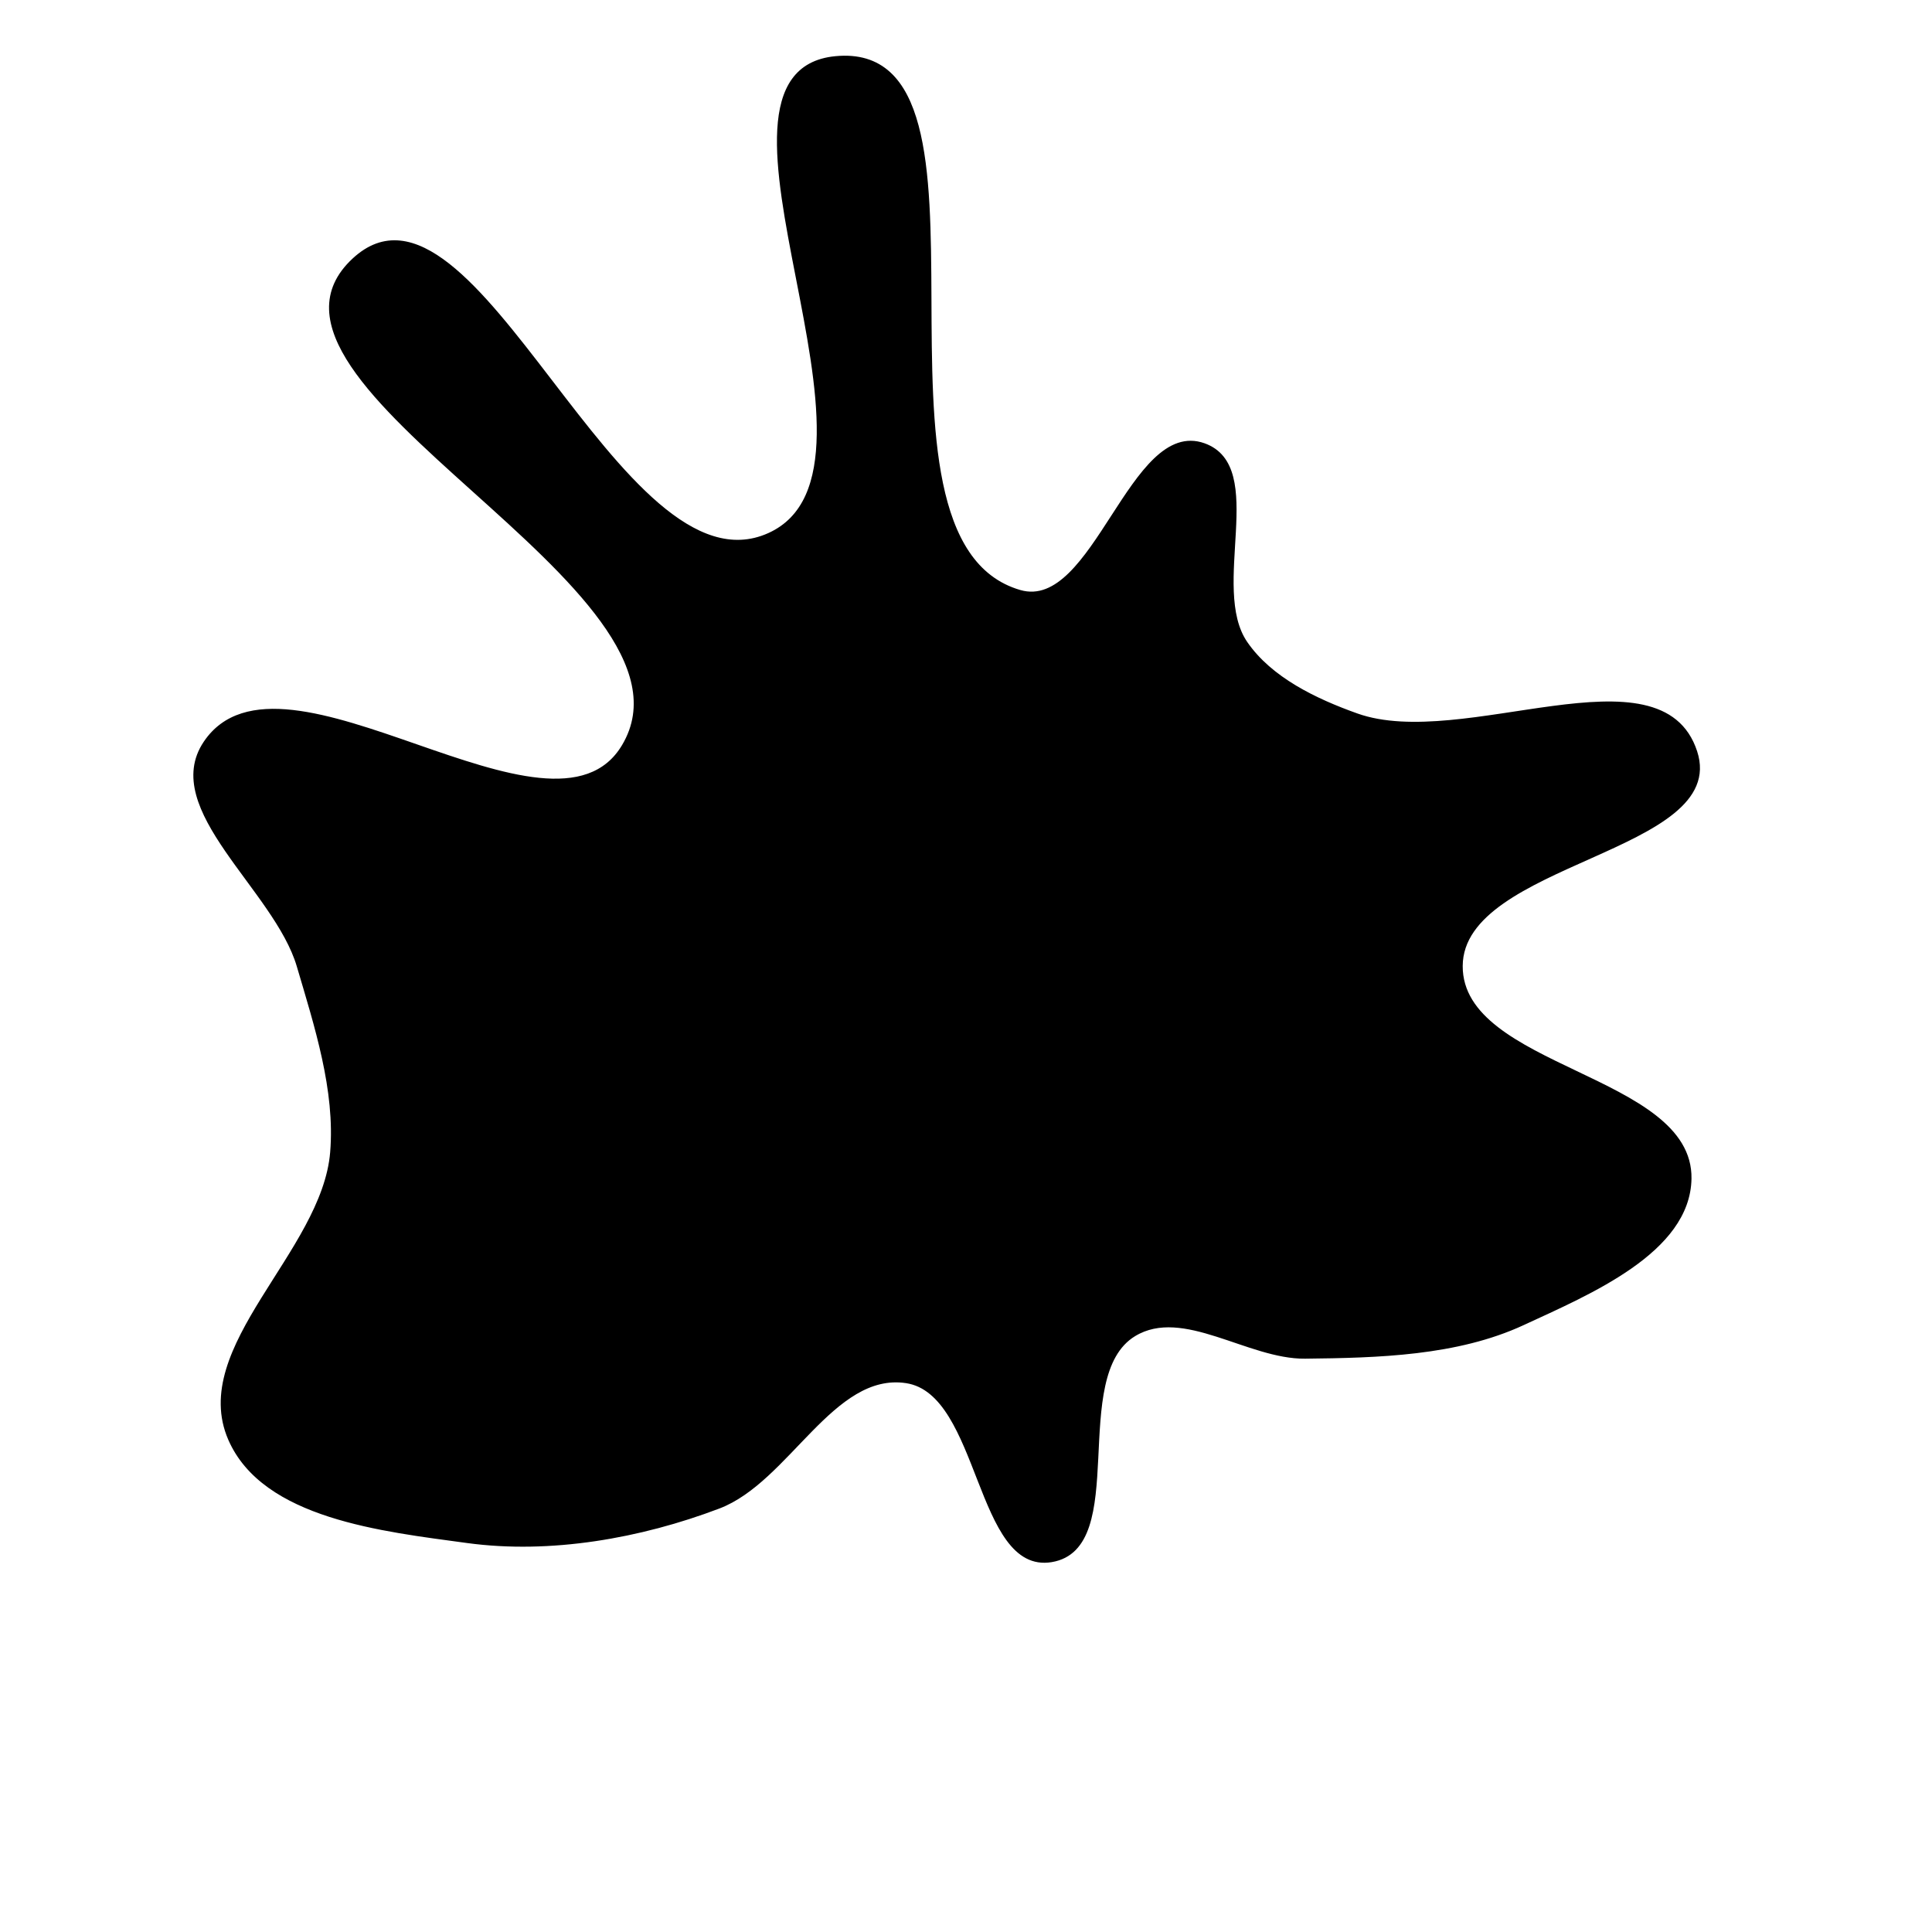 <svg xmlns="http://www.w3.org/2000/svg" version="1.1" xmlns:xlink="http://www.w3.org/1999/xlink" viewBox="0 0 700 700" style="overflow: hidden; display: block;" width="700" height="700"><defs><linearGradient id="two-3" x1="350" y1="-350" x2="350" y2="350" spreadMethod="pad" gradientUnits="userSpaceOnUse"><stop offset="0%" stop-color="hsl(1.4, 100%, 67%)" stop-opacity="1"></stop><stop offset="100%" stop-color="hsl(167, 52%, 78%)" stop-opacity="1"></stop></linearGradient></defs><g id="two-0" transform="matrix(1 0 0 1 0 0)" opacity="1"><path transform="matrix(1 0 0 1 350 350)" id="two-2" d="M 262.359 77.036 C 261.919 103.515 225.819 118.551 201.788 129.681 C 177.874 140.757 149.2 141.49 122.847 141.773 C 102.277 141.994 78.641 123.012 61.041 133.661 C 36.427 148.554 59.362 210.77 30.983 215.493 C 3.793 220.019 5.598 154.747 -21.659 150.643 C -48.325 146.627 -64.35 186.535 -89.56 196.108 C -117.947 206.889 -150.641 212.673 -180.727 208.571 C -211.379 204.391 -254.451 199.829 -266.818 171.474 C -281.376 138.097 -232.856 103.789 -229.876 67.498 C -228.024 44.944 -235.595 21.708 -241.987 0 C -250.166 -27.774 -291.914 -56.941 -275.766 -80.972 C -247.865 -122.496 -149.733 -36.797 -124.176 -79.803 C -90.209 -136.957 -270.671 -210.896 -221.841 -256.018 C -178.115 -296.425 -125.699 -131.925 -71.424 -156.398 C -18.954 -180.056 -104.61 -323.563 -47.323 -329.142 C 19.883 -335.686 -45.326 -154.585 19.517 -135.747 C 46.563 -127.89 59.769 -198.434 86.275 -188.916 C 109.069 -180.731 87.776 -137.085 101.484 -117.119 C 110.428 -104.091 126.752 -96.331 141.638 -91.025 C 180.033 -77.339 251.765 -116.387 264.429 -77.643 C 276.231 -41.541 179.625 -37.982 179.466 -0 C 179.31 37.343 262.981 39.697 262.359 77.036 Z " fill="url(#two-3)" stroke="undefined" stroke-width="1" stroke-opacity="1" fill-opacity="1" visibility="visible" stroke-linecap="butt" stroke-linejoin="miter" stroke-miterlimit="4"></path></g></svg>
